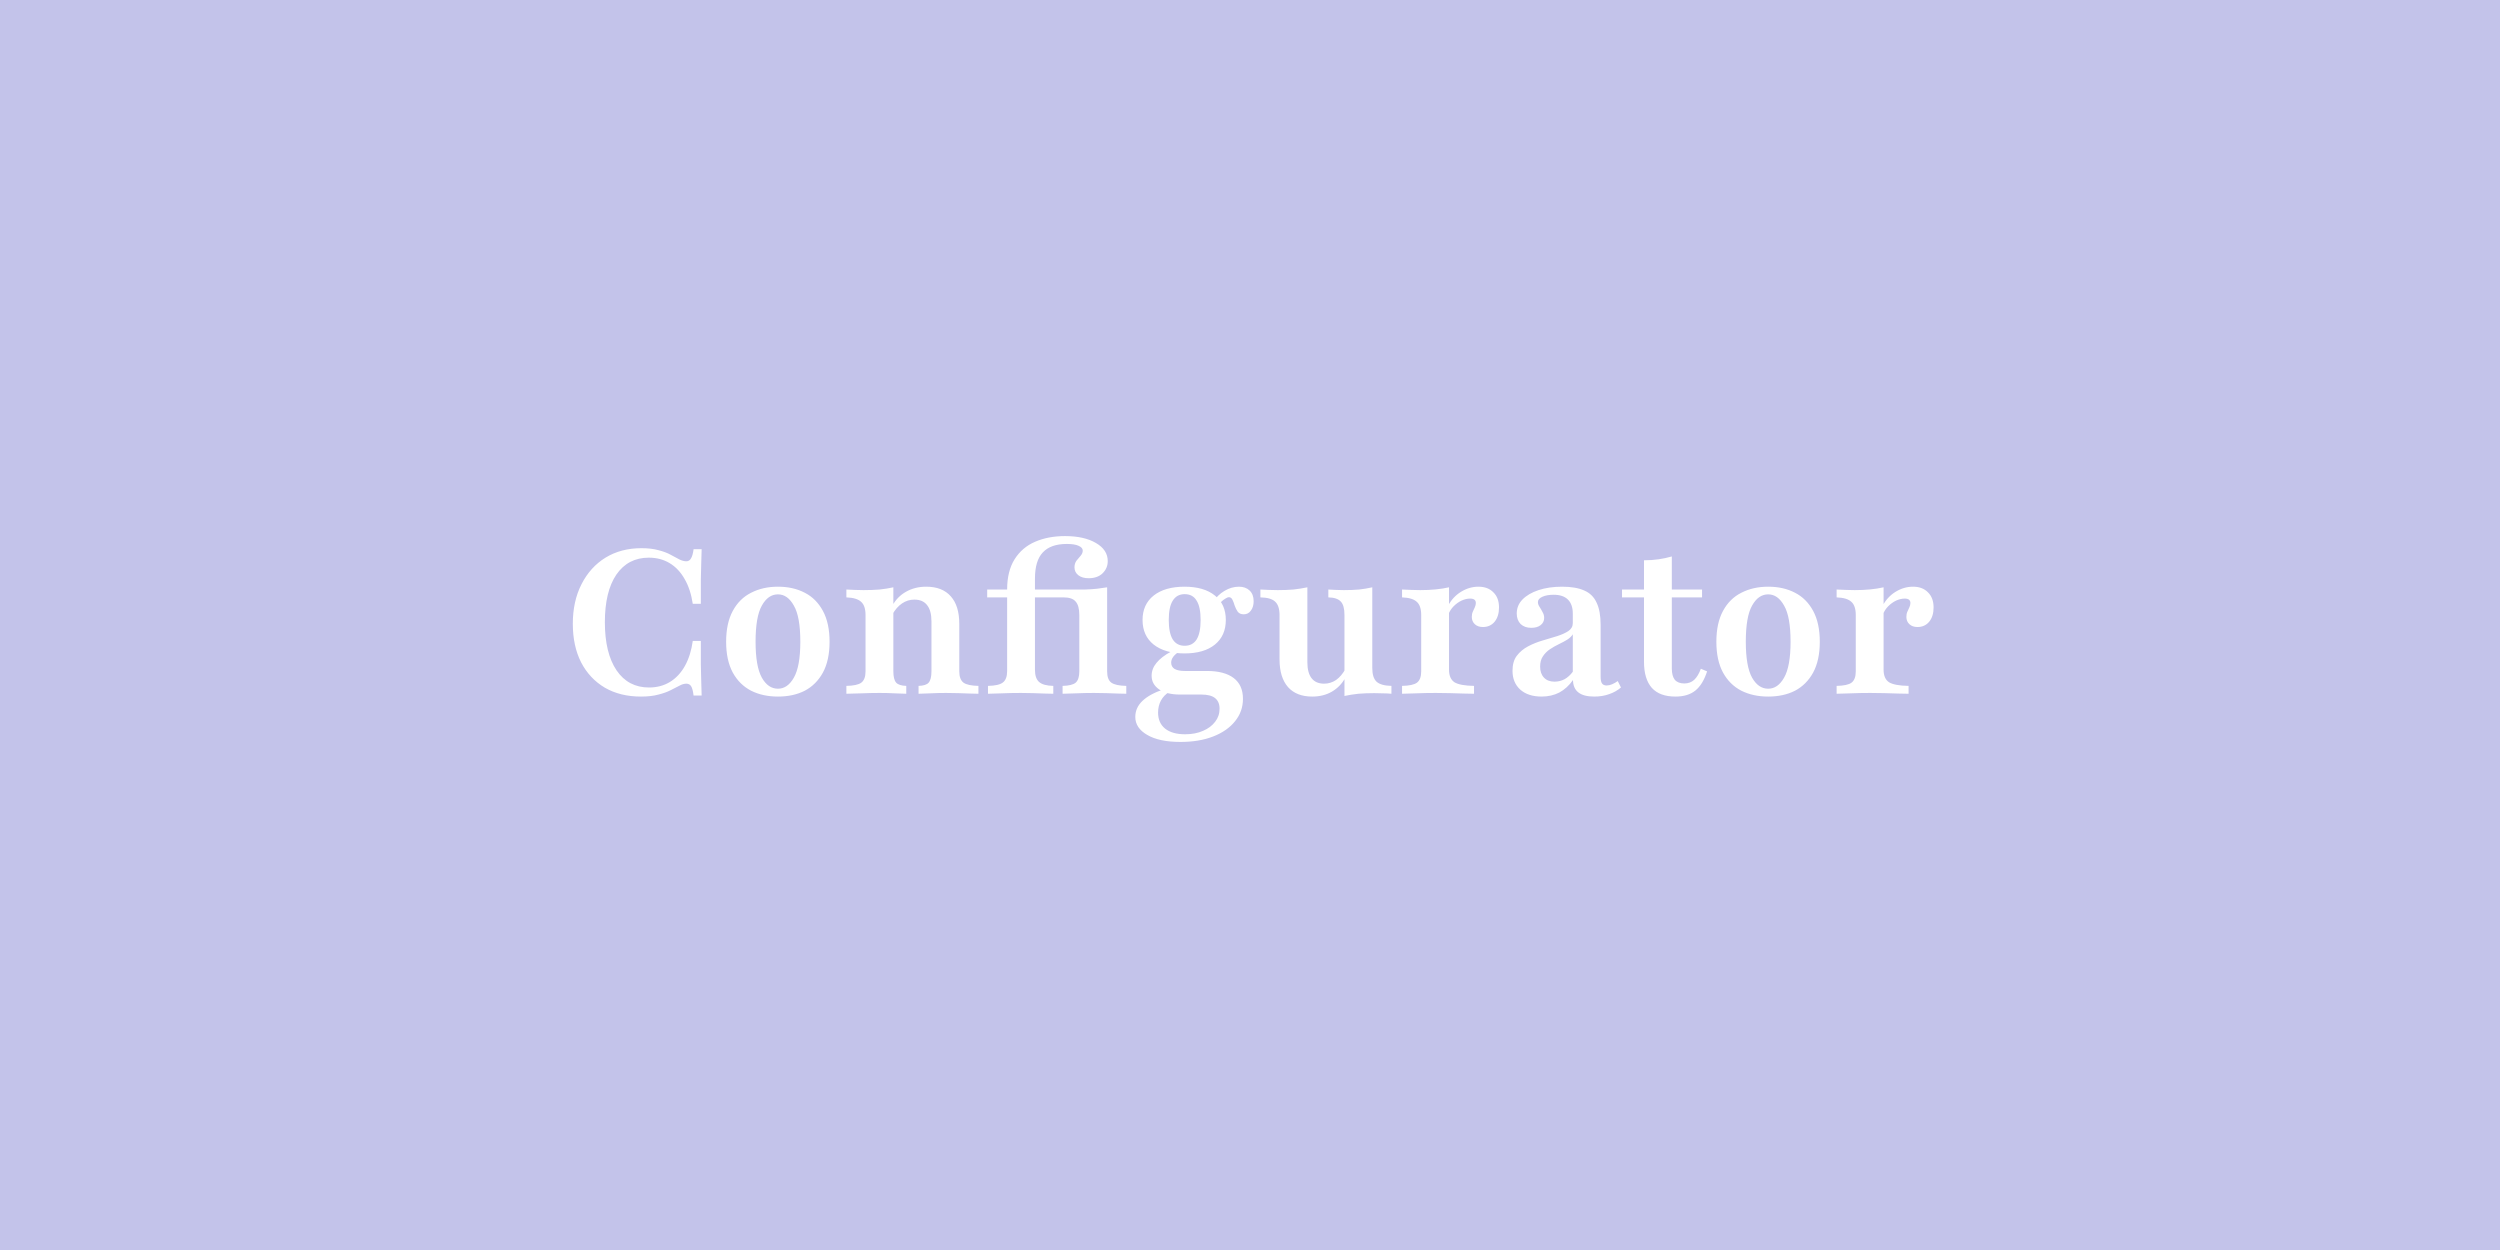 <svg width="400" height="200" viewBox="0 0 400 200" fill="none" xmlns="http://www.w3.org/2000/svg">
<rect width="400" height="200" fill="#C3C3EA"/>
<path d="M102.553 111.452C100.338 111.452 98.414 110.978 96.779 110.032C95.145 109.065 93.876 107.71 92.973 105.968C92.091 104.226 91.65 102.172 91.65 99.806C91.65 97.398 92.113 95.29 93.037 93.484C93.962 91.656 95.242 90.237 96.876 89.226C98.532 88.215 100.446 87.71 102.618 87.71C103.693 87.71 104.607 87.817 105.36 88.032C106.134 88.226 106.79 88.473 107.328 88.774C107.865 89.054 108.328 89.301 108.715 89.516C109.123 89.71 109.489 89.806 109.811 89.806C110.134 89.806 110.381 89.656 110.553 89.355C110.747 89.054 110.887 88.559 110.973 87.871H112.263C112.242 88.581 112.22 89.323 112.199 90.097C112.177 90.85 112.156 91.742 112.134 92.774C112.134 93.785 112.134 95.064 112.134 96.613H110.844C110.607 95.043 110.166 93.71 109.521 92.613C108.898 91.516 108.102 90.677 107.134 90.097C106.166 89.516 105.059 89.226 103.811 89.226C101.596 89.226 99.865 90.129 98.618 91.936C97.392 93.742 96.779 96.28 96.779 99.548C96.779 102.839 97.403 105.409 98.65 107.258C99.897 109.086 101.629 110 103.844 110C105.091 110 106.199 109.71 107.166 109.129C108.156 108.527 108.962 107.667 109.586 106.548C110.209 105.43 110.629 104.097 110.844 102.548H112.134C112.134 104.032 112.134 105.29 112.134 106.323C112.156 107.355 112.177 108.258 112.199 109.032C112.22 109.806 112.242 110.559 112.263 111.29H110.973C110.887 110.581 110.758 110.086 110.586 109.806C110.414 109.527 110.156 109.387 109.811 109.387C109.467 109.387 109.102 109.495 108.715 109.71C108.328 109.903 107.865 110.14 107.328 110.419C106.79 110.699 106.134 110.935 105.36 111.129C104.586 111.344 103.65 111.452 102.553 111.452ZM124.472 111.452C122.859 111.452 121.429 111.14 120.181 110.516C118.934 109.871 117.956 108.903 117.246 107.613C116.536 106.301 116.181 104.656 116.181 102.677C116.181 100.699 116.536 99.054 117.246 97.742C117.956 96.43 118.934 95.462 120.181 94.839C121.429 94.194 122.859 93.871 124.472 93.871C126.106 93.871 127.536 94.194 128.762 94.839C129.988 95.462 130.956 96.43 131.665 97.742C132.375 99.054 132.73 100.699 132.73 102.677C132.73 104.656 132.375 106.301 131.665 107.613C130.956 108.903 129.988 109.871 128.762 110.516C127.536 111.14 126.106 111.452 124.472 111.452ZM124.472 110.194C125.504 110.194 126.353 109.602 127.02 108.419C127.708 107.215 128.052 105.301 128.052 102.677C128.052 100.011 127.708 98.086 127.02 96.903C126.353 95.699 125.504 95.097 124.472 95.097C123.418 95.097 122.558 95.699 121.891 96.903C121.224 98.086 120.891 100.011 120.891 102.677C120.891 105.301 121.224 107.215 121.891 108.419C122.558 109.602 123.418 110.194 124.472 110.194ZM146.969 111V109.742C147.765 109.72 148.303 109.548 148.582 109.226C148.883 108.882 149.034 108.28 149.034 107.419V99.419C149.034 98.258 148.797 97.387 148.324 96.806C147.872 96.226 147.195 95.936 146.292 95.936C145.582 95.936 144.926 96.14 144.324 96.548C143.722 96.957 143.206 97.548 142.776 98.323V96.903C143.313 95.936 144.045 95.194 144.969 94.677C145.915 94.14 146.991 93.871 148.195 93.871C149.915 93.871 151.227 94.387 152.131 95.419C153.034 96.43 153.485 97.892 153.485 99.806V107.419C153.485 108.28 153.711 108.882 154.163 109.226C154.614 109.548 155.41 109.72 156.55 109.742V111C156.227 110.978 155.776 110.968 155.195 110.968C154.636 110.946 154.012 110.925 153.324 110.903C152.657 110.882 152.002 110.871 151.356 110.871C150.518 110.871 149.679 110.892 148.84 110.935C148.002 110.957 147.378 110.978 146.969 111ZM135.421 111V109.742C136.582 109.72 137.378 109.548 137.808 109.226C138.26 108.882 138.485 108.28 138.485 107.419V98.419C138.485 97.409 138.249 96.699 137.776 96.29C137.324 95.86 136.539 95.624 135.421 95.581V94.323C135.872 94.344 136.324 94.366 136.776 94.387C137.227 94.409 137.69 94.419 138.163 94.419C139.088 94.419 139.948 94.387 140.743 94.323C141.539 94.237 142.27 94.118 142.937 93.968V107.419C142.937 108.28 143.088 108.882 143.389 109.226C143.69 109.548 144.227 109.72 145.002 109.742V111C144.55 110.978 143.937 110.957 143.163 110.935C142.389 110.892 141.582 110.871 140.743 110.871C139.797 110.871 138.819 110.892 137.808 110.935C136.819 110.957 136.023 110.978 135.421 111ZM158.077 111V109.742C159.238 109.72 160.034 109.538 160.464 109.194C160.916 108.849 161.142 108.237 161.142 107.355V95.581H157.948V94.323H161.142C161.142 92.366 161.539 90.753 162.335 89.484C163.131 88.215 164.228 87.28 165.626 86.677C167.023 86.075 168.615 85.774 170.4 85.774C172.443 85.774 174.088 86.14 175.335 86.871C176.604 87.602 177.238 88.57 177.238 89.774C177.238 90.548 176.959 91.204 176.4 91.742C175.862 92.258 175.12 92.516 174.174 92.516C173.486 92.516 172.937 92.355 172.529 92.032C172.12 91.71 171.916 91.29 171.916 90.774C171.916 90.366 172.023 90.011 172.238 89.71C172.475 89.409 172.701 89.14 172.916 88.903C173.131 88.645 173.238 88.376 173.238 88.097C173.238 87.774 173.013 87.516 172.561 87.323C172.131 87.129 171.507 87.032 170.69 87.032C168.97 87.032 167.69 87.484 166.851 88.387C166.013 89.269 165.593 90.667 165.593 92.581V94.323H171.045C172.056 94.323 172.916 94.323 173.626 94.323C174.357 94.301 175.002 94.258 175.561 94.194C176.12 94.129 176.647 94.054 177.142 93.968V107.419C177.142 108.301 177.367 108.903 177.819 109.226C178.271 109.548 179.066 109.72 180.206 109.742V111C179.884 110.978 179.432 110.968 178.851 110.968C178.292 110.946 177.679 110.925 177.013 110.903C176.346 110.882 175.679 110.871 175.013 110.871C174.066 110.871 173.109 110.892 172.142 110.935C171.195 110.957 170.486 110.978 170.013 111V109.742C171.023 109.72 171.722 109.548 172.109 109.226C172.496 108.882 172.69 108.28 172.69 107.419V98.419C172.69 97.409 172.496 96.688 172.109 96.258C171.744 95.806 171.099 95.581 170.174 95.581H165.593V107.161C165.593 108.086 165.819 108.742 166.271 109.129C166.722 109.516 167.475 109.72 168.529 109.742V111C168.185 110.978 167.722 110.968 167.142 110.968C166.582 110.946 165.97 110.925 165.303 110.903C164.658 110.882 164.013 110.871 163.367 110.871C162.271 110.871 161.238 110.892 160.271 110.935C159.324 110.957 158.593 110.978 158.077 111ZM188.873 118.71C186.593 118.71 184.819 118.333 183.55 117.581C182.282 116.849 181.647 115.892 181.647 114.71C181.647 113.72 182.034 112.86 182.808 112.129C183.583 111.398 184.712 110.785 186.196 110.29L187.034 110.742C186.497 111.065 186.067 111.516 185.744 112.097C185.443 112.677 185.292 113.312 185.292 114C185.292 115.118 185.669 115.978 186.421 116.581C187.174 117.183 188.239 117.484 189.615 117.484C190.712 117.484 191.669 117.301 192.486 116.935C193.303 116.591 193.948 116.108 194.421 115.484C194.894 114.882 195.131 114.183 195.131 113.387C195.131 112.634 194.884 112.065 194.389 111.677C193.916 111.312 193.196 111.129 192.228 111.129H188.808C187.411 111.129 186.303 110.86 185.486 110.323C184.669 109.763 184.26 109.032 184.26 108.129C184.26 107.376 184.518 106.688 185.034 106.065C185.55 105.419 186.346 104.806 187.421 104.226L188.518 104.355C188.11 104.634 187.819 104.914 187.647 105.194C187.475 105.452 187.389 105.731 187.389 106.032C187.389 106.462 187.572 106.796 187.937 107.032C188.325 107.247 188.862 107.355 189.55 107.355H193.099C194.97 107.355 196.4 107.731 197.389 108.484C198.378 109.237 198.873 110.344 198.873 111.806C198.873 113.161 198.454 114.355 197.615 115.387C196.776 116.441 195.604 117.258 194.099 117.839C192.615 118.419 190.873 118.71 188.873 118.71ZM189.518 104.548C187.432 104.548 185.787 104.075 184.583 103.129C183.4 102.183 182.808 100.871 182.808 99.194C182.808 97.538 183.4 96.237 184.583 95.29C185.787 94.344 187.432 93.871 189.518 93.871C191.604 93.871 193.228 94.344 194.389 95.29C195.55 96.215 196.131 97.516 196.131 99.194C196.131 100.871 195.55 102.183 194.389 103.129C193.228 104.075 191.604 104.548 189.518 104.548ZM189.55 103.323C190.389 103.323 191.024 102.989 191.454 102.323C191.884 101.634 192.099 100.591 192.099 99.194C192.099 97.796 191.884 96.763 191.454 96.097C191.045 95.409 190.411 95.064 189.55 95.064C188.712 95.064 188.077 95.409 187.647 96.097C187.217 96.763 187.002 97.796 187.002 99.194C187.002 100.591 187.217 101.634 187.647 102.323C188.077 102.989 188.712 103.323 189.55 103.323ZM199.002 98.29C198.572 98.29 198.249 98.15 198.034 97.871C197.841 97.591 197.679 97.269 197.55 96.903C197.443 96.538 197.325 96.226 197.196 95.968C197.067 95.688 196.873 95.548 196.615 95.548C196.486 95.548 196.303 95.624 196.067 95.774C195.83 95.903 195.583 96.097 195.325 96.355C195.088 96.591 194.862 96.903 194.647 97.29L194.099 96.323C194.55 95.591 195.153 95 195.905 94.548C196.658 94.097 197.432 93.871 198.228 93.871C198.937 93.871 199.507 94.075 199.937 94.484C200.368 94.892 200.583 95.462 200.583 96.194C200.583 96.817 200.432 97.323 200.131 97.71C199.851 98.097 199.475 98.29 199.002 98.29ZM209.953 111.452C208.275 111.452 206.985 110.946 206.082 109.935C205.179 108.903 204.727 107.43 204.727 105.516V98.419C204.727 97.409 204.491 96.688 204.017 96.258C203.566 95.828 202.781 95.602 201.663 95.581V94.323C202.114 94.344 202.566 94.366 203.017 94.387C203.469 94.409 203.942 94.419 204.437 94.419C205.34 94.419 206.179 94.387 206.953 94.323C207.727 94.237 208.469 94.118 209.179 93.968V105.968C209.179 107.086 209.404 107.935 209.856 108.516C210.308 109.097 210.974 109.387 211.856 109.387C212.544 109.387 213.179 109.194 213.759 108.806C214.34 108.398 214.845 107.806 215.275 107.032L215.243 108.452C214.727 109.398 214.007 110.14 213.082 110.677C212.179 111.194 211.136 111.452 209.953 111.452ZM215.114 111.355V98.387C215.114 97.376 214.921 96.667 214.534 96.258C214.146 95.828 213.48 95.602 212.534 95.581V94.323C212.942 94.344 213.351 94.366 213.759 94.387C214.168 94.409 214.587 94.419 215.017 94.419C215.899 94.419 216.716 94.387 217.469 94.323C218.222 94.237 218.921 94.118 219.566 93.968V106.903C219.566 107.914 219.792 108.634 220.243 109.065C220.716 109.495 221.512 109.72 222.63 109.742V111C222.179 110.957 221.727 110.935 221.275 110.935C220.824 110.914 220.361 110.903 219.888 110.903C218.985 110.903 218.136 110.935 217.34 111C216.544 111.086 215.802 111.204 215.114 111.355ZM224.327 111V109.742C225.488 109.72 226.284 109.548 226.714 109.226C227.166 108.882 227.392 108.28 227.392 107.419V98.419C227.392 97.409 227.155 96.699 226.682 96.29C226.23 95.86 225.445 95.624 224.327 95.581V94.323C224.929 94.344 225.435 94.366 225.843 94.387C226.273 94.409 226.736 94.419 227.23 94.419C228.994 94.419 230.531 94.269 231.843 93.968V107.161C231.843 108.108 232.134 108.774 232.714 109.161C233.316 109.527 234.359 109.72 235.843 109.742V111C235.435 110.978 234.886 110.968 234.198 110.968C233.531 110.946 232.8 110.925 232.005 110.903C231.23 110.882 230.467 110.871 229.714 110.871C228.617 110.871 227.564 110.892 226.553 110.935C225.564 110.957 224.822 110.978 224.327 111ZM237.263 100.323C236.725 100.323 236.295 100.172 235.972 99.871C235.65 99.57 235.488 99.183 235.488 98.71C235.488 98.387 235.542 98.108 235.65 97.871C235.757 97.613 235.865 97.376 235.972 97.161C236.08 96.925 236.134 96.699 236.134 96.484C236.134 96.011 235.832 95.774 235.23 95.774C234.779 95.774 234.316 95.882 233.843 96.097C233.392 96.312 232.972 96.613 232.585 97C232.22 97.366 231.94 97.796 231.746 98.29L231.682 96.936C232.198 95.968 232.897 95.215 233.779 94.677C234.66 94.14 235.585 93.871 236.553 93.871C237.564 93.871 238.359 94.172 238.94 94.774C239.542 95.355 239.843 96.161 239.843 97.194C239.843 98.14 239.607 98.903 239.134 99.484C238.66 100.043 238.037 100.323 237.263 100.323ZM246.647 111.452C245.228 111.452 244.099 111.086 243.26 110.355C242.421 109.602 242.002 108.591 242.002 107.323C242.002 106.333 242.228 105.538 242.679 104.935C243.152 104.312 243.754 103.806 244.486 103.419C245.217 103.032 245.991 102.72 246.808 102.484C247.647 102.226 248.432 101.989 249.163 101.774C249.894 101.538 250.486 101.269 250.937 100.968C251.41 100.645 251.647 100.226 251.647 99.71V98.161C251.647 97.194 251.389 96.452 250.873 95.936C250.357 95.419 249.593 95.161 248.582 95.161C247.851 95.161 247.249 95.269 246.776 95.484C246.303 95.699 246.066 95.978 246.066 96.323C246.066 96.581 246.152 96.839 246.324 97.097C246.496 97.355 246.658 97.634 246.808 97.936C246.98 98.215 247.066 98.527 247.066 98.871C247.066 99.344 246.873 99.731 246.486 100.032C246.12 100.312 245.625 100.452 245.002 100.452C244.292 100.452 243.722 100.247 243.292 99.839C242.883 99.409 242.679 98.85 242.679 98.161C242.679 97.301 242.98 96.559 243.582 95.936C244.206 95.29 245.066 94.785 246.163 94.419C247.26 94.054 248.518 93.871 249.937 93.871C251.4 93.871 252.582 94.075 253.486 94.484C254.389 94.871 255.045 95.516 255.453 96.419C255.883 97.301 256.099 98.484 256.099 99.968V108.29C256.099 108.785 256.174 109.14 256.324 109.355C256.475 109.57 256.722 109.677 257.066 109.677C257.346 109.677 257.636 109.613 257.937 109.484C258.238 109.355 258.539 109.183 258.84 108.968L259.357 110C258.797 110.473 258.163 110.828 257.453 111.065C256.744 111.323 255.948 111.452 255.066 111.452C252.83 111.452 251.701 110.57 251.679 108.806C251.056 109.688 250.324 110.355 249.486 110.806C248.647 111.237 247.701 111.452 246.647 111.452ZM248.711 109.065C249.292 109.065 249.83 108.935 250.324 108.677C250.819 108.398 251.26 108 251.647 107.484V101.484C251.453 101.806 251.152 102.097 250.744 102.355C250.357 102.591 249.916 102.828 249.421 103.065C248.926 103.301 248.453 103.57 248.002 103.871C247.55 104.172 247.174 104.548 246.873 105C246.572 105.43 246.421 105.978 246.421 106.645C246.421 107.398 246.625 107.989 247.034 108.419C247.443 108.849 248.002 109.065 248.711 109.065ZM268.071 111.452C266.394 111.452 265.136 110.989 264.297 110.065C263.458 109.118 263.039 107.72 263.039 105.871V95.581H259.523V94.323H263.039V89.645C263.878 89.645 264.662 89.591 265.394 89.484C266.125 89.376 266.824 89.226 267.49 89.032V94.323H272.329V95.581H267.49V106.935C267.49 107.753 267.652 108.366 267.974 108.774C268.318 109.161 268.824 109.355 269.49 109.355C270.114 109.355 270.641 109.161 271.071 108.774C271.501 108.366 271.856 107.774 272.136 107L273.136 107.419C272.684 108.817 272.06 109.839 271.265 110.484C270.469 111.129 269.404 111.452 268.071 111.452ZM282.909 111.452C281.296 111.452 279.866 111.14 278.619 110.516C277.372 109.871 276.393 108.903 275.683 107.613C274.974 106.301 274.619 104.656 274.619 102.677C274.619 100.699 274.974 99.054 275.683 97.742C276.393 96.43 277.372 95.462 278.619 94.839C279.866 94.194 281.296 93.871 282.909 93.871C284.544 93.871 285.974 94.194 287.2 94.839C288.425 95.462 289.393 96.43 290.103 97.742C290.812 99.054 291.167 100.699 291.167 102.677C291.167 104.656 290.812 106.301 290.103 107.613C289.393 108.903 288.425 109.871 287.2 110.516C285.974 111.14 284.544 111.452 282.909 111.452ZM282.909 110.194C283.942 110.194 284.791 109.602 285.458 108.419C286.146 107.215 286.49 105.301 286.49 102.677C286.49 100.011 286.146 98.086 285.458 96.903C284.791 95.699 283.942 95.097 282.909 95.097C281.856 95.097 280.995 95.699 280.329 96.903C279.662 98.086 279.329 100.011 279.329 102.677C279.329 105.301 279.662 107.215 280.329 108.419C280.995 109.602 281.856 110.194 282.909 110.194ZM293.858 111V109.742C295.02 109.72 295.815 109.548 296.245 109.226C296.697 108.882 296.923 108.28 296.923 107.419V98.419C296.923 97.409 296.686 96.699 296.213 96.29C295.762 95.86 294.977 95.624 293.858 95.581V94.323C294.461 94.344 294.966 94.366 295.374 94.387C295.805 94.409 296.267 94.419 296.762 94.419C298.525 94.419 300.063 94.269 301.374 93.968V107.161C301.374 108.108 301.665 108.774 302.245 109.161C302.848 109.527 303.891 109.72 305.374 109.742V111C304.966 110.978 304.418 110.968 303.729 110.968C303.063 110.946 302.331 110.925 301.536 110.903C300.762 110.882 299.998 110.871 299.245 110.871C298.149 110.871 297.095 110.892 296.084 110.935C295.095 110.957 294.353 110.978 293.858 111ZM306.794 100.323C306.256 100.323 305.826 100.172 305.504 99.871C305.181 99.57 305.02 99.183 305.02 98.71C305.02 98.387 305.073 98.108 305.181 97.871C305.288 97.613 305.396 97.376 305.504 97.161C305.611 96.925 305.665 96.699 305.665 96.484C305.665 96.011 305.364 95.774 304.762 95.774C304.31 95.774 303.848 95.882 303.374 96.097C302.923 96.312 302.504 96.613 302.116 97C301.751 97.366 301.471 97.796 301.278 98.29L301.213 96.936C301.729 95.968 302.428 95.215 303.31 94.677C304.192 94.14 305.116 93.871 306.084 93.871C307.095 93.871 307.891 94.172 308.471 94.774C309.073 95.355 309.374 96.161 309.374 97.194C309.374 98.14 309.138 98.903 308.665 99.484C308.192 100.043 307.568 100.323 306.794 100.323Z" fill="white"/>
</svg>
